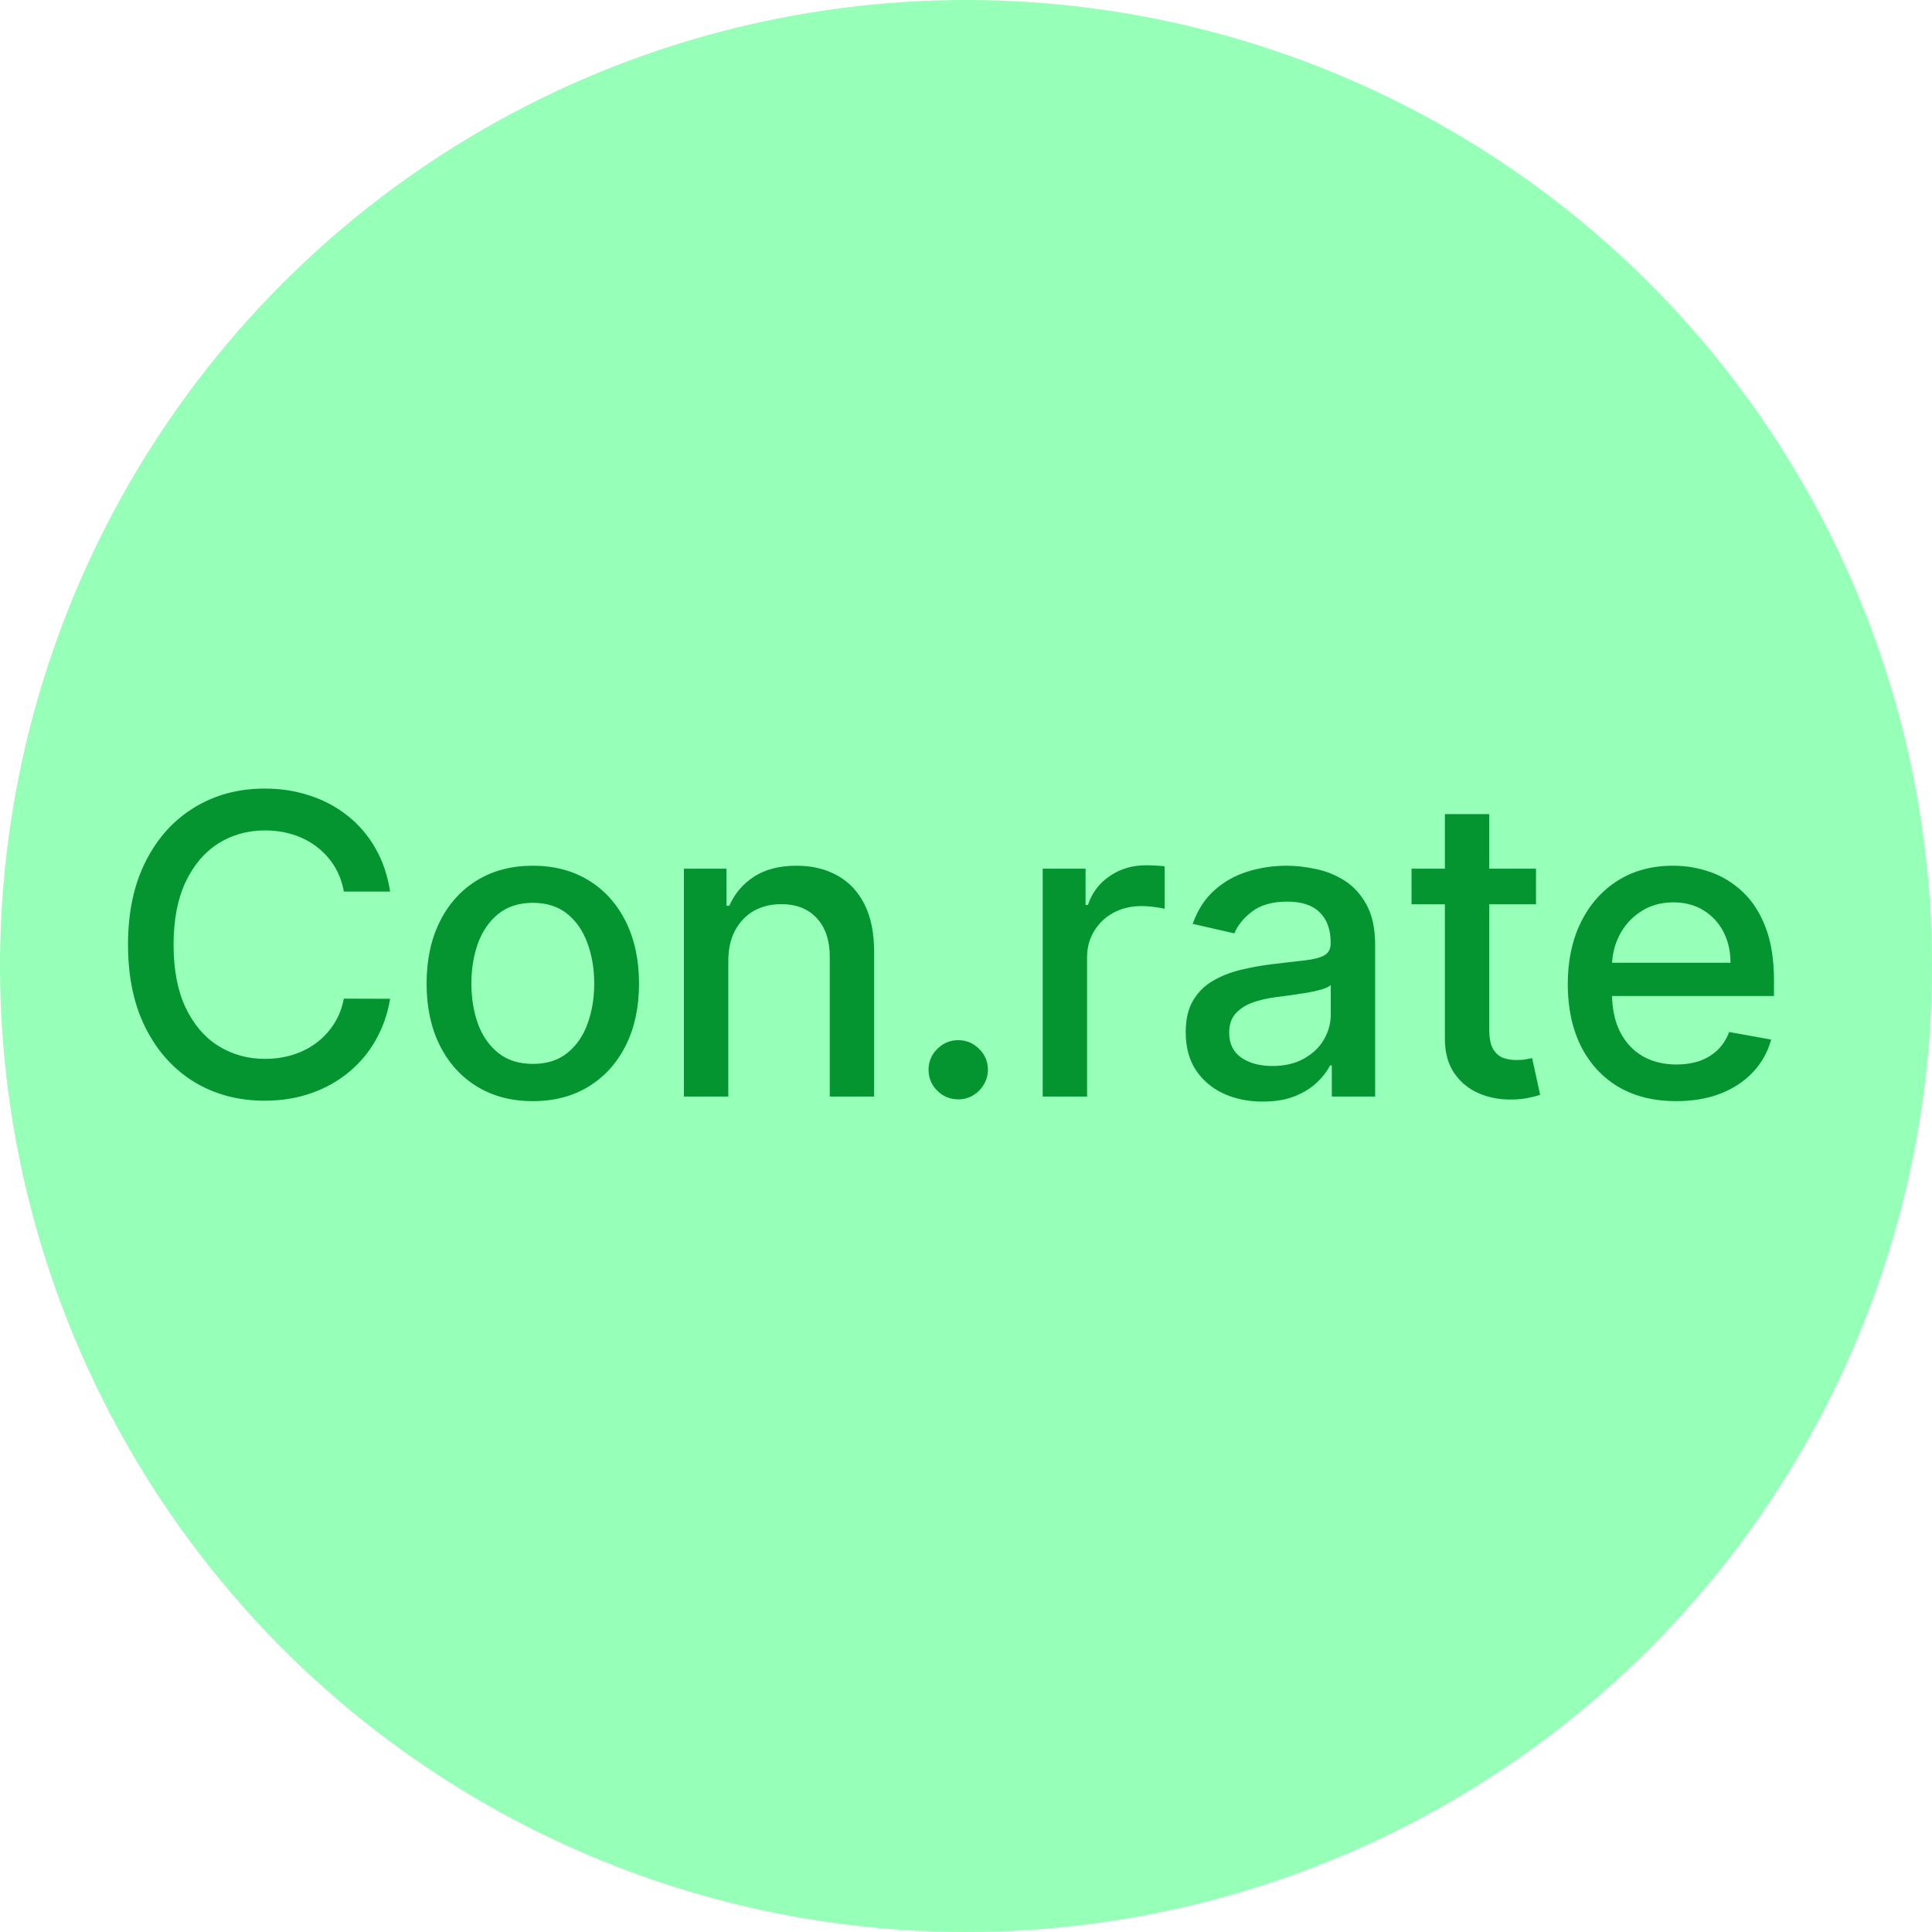 <svg width="74" height="74" viewBox="0 0 74 74" fill="none" xmlns="http://www.w3.org/2000/svg">
<circle cx="37" cy="37" r="37" fill="#96FFB8"/>
<path d="M14.943 34.148H13.171C13.102 33.769 12.975 33.436 12.79 33.148C12.604 32.86 12.377 32.615 12.108 32.415C11.839 32.214 11.538 32.062 11.204 31.96C10.875 31.858 10.525 31.807 10.153 31.807C9.483 31.807 8.883 31.975 8.352 32.312C7.826 32.65 7.409 33.144 7.102 33.795C6.799 34.447 6.648 35.242 6.648 36.182C6.648 37.129 6.799 37.928 7.102 38.58C7.409 39.231 7.828 39.724 8.358 40.057C8.888 40.39 9.485 40.557 10.148 40.557C10.515 40.557 10.864 40.508 11.193 40.409C11.527 40.307 11.828 40.157 12.097 39.96C12.366 39.763 12.593 39.523 12.778 39.239C12.968 38.951 13.098 38.621 13.171 38.25L14.943 38.256C14.848 38.828 14.665 39.354 14.392 39.835C14.123 40.312 13.777 40.725 13.352 41.074C12.932 41.419 12.451 41.686 11.909 41.875C11.367 42.064 10.777 42.159 10.136 42.159C9.129 42.159 8.231 41.92 7.443 41.443C6.655 40.962 6.034 40.275 5.58 39.381C5.129 38.487 4.903 37.42 4.903 36.182C4.903 34.939 5.131 33.873 5.585 32.983C6.04 32.089 6.661 31.403 7.449 30.926C8.237 30.445 9.133 30.204 10.136 30.204C10.754 30.204 11.329 30.294 11.864 30.472C12.402 30.646 12.884 30.903 13.312 31.244C13.741 31.581 14.095 31.994 14.375 32.483C14.655 32.968 14.845 33.523 14.943 34.148ZM20.408 42.176C19.59 42.176 18.876 41.989 18.266 41.614C17.656 41.239 17.182 40.714 16.845 40.04C16.508 39.365 16.34 38.578 16.34 37.676C16.34 36.771 16.508 35.979 16.845 35.301C17.182 34.623 17.656 34.097 18.266 33.722C18.876 33.347 19.59 33.159 20.408 33.159C21.226 33.159 21.94 33.347 22.55 33.722C23.16 34.097 23.633 34.623 23.97 35.301C24.307 35.979 24.476 36.771 24.476 37.676C24.476 38.578 24.307 39.365 23.97 40.04C23.633 40.714 23.16 41.239 22.55 41.614C21.94 41.989 21.226 42.176 20.408 42.176ZM20.413 40.75C20.944 40.75 21.383 40.61 21.732 40.33C22.08 40.049 22.338 39.676 22.504 39.21C22.675 38.744 22.76 38.231 22.76 37.67C22.76 37.114 22.675 36.602 22.504 36.136C22.338 35.667 22.08 35.29 21.732 35.006C21.383 34.722 20.944 34.58 20.413 34.58C19.879 34.58 19.436 34.722 19.084 35.006C18.735 35.29 18.476 35.667 18.305 36.136C18.139 36.602 18.055 37.114 18.055 37.67C18.055 38.231 18.139 38.744 18.305 39.21C18.476 39.676 18.735 40.049 19.084 40.33C19.436 40.61 19.879 40.75 20.413 40.75ZM27.895 36.818V42H26.196V33.273H27.827V34.693H27.935C28.136 34.231 28.45 33.86 28.878 33.58C29.31 33.299 29.854 33.159 30.509 33.159C31.104 33.159 31.624 33.284 32.071 33.534C32.518 33.78 32.865 34.148 33.111 34.636C33.357 35.125 33.48 35.729 33.48 36.449V42H31.782V36.653C31.782 36.021 31.617 35.526 31.287 35.17C30.958 34.811 30.505 34.631 29.929 34.631C29.535 34.631 29.185 34.716 28.878 34.886C28.575 35.057 28.335 35.307 28.157 35.636C27.982 35.962 27.895 36.356 27.895 36.818ZM36.702 42.108C36.392 42.108 36.124 41.998 35.901 41.778C35.678 41.555 35.566 41.286 35.566 40.972C35.566 40.661 35.678 40.396 35.901 40.176C36.124 39.953 36.392 39.841 36.702 39.841C37.013 39.841 37.28 39.953 37.503 40.176C37.727 40.396 37.839 40.661 37.839 40.972C37.839 41.18 37.785 41.371 37.679 41.545C37.577 41.716 37.441 41.852 37.27 41.955C37.1 42.057 36.91 42.108 36.702 42.108ZM39.938 42V33.273H41.58V34.659H41.671C41.83 34.189 42.11 33.82 42.512 33.551C42.917 33.278 43.376 33.142 43.887 33.142C43.993 33.142 44.118 33.146 44.262 33.153C44.41 33.161 44.525 33.17 44.608 33.182V34.807C44.54 34.788 44.419 34.767 44.245 34.744C44.071 34.718 43.896 34.705 43.722 34.705C43.321 34.705 42.963 34.79 42.648 34.96C42.338 35.127 42.092 35.36 41.91 35.659C41.728 35.955 41.637 36.292 41.637 36.67V42H39.938ZM48.364 42.193C47.811 42.193 47.311 42.091 46.864 41.886C46.417 41.678 46.063 41.377 45.802 40.983C45.544 40.589 45.416 40.106 45.416 39.534C45.416 39.042 45.51 38.636 45.7 38.318C45.889 38 46.145 37.748 46.467 37.562C46.789 37.377 47.148 37.237 47.546 37.142C47.944 37.047 48.349 36.975 48.762 36.926C49.285 36.865 49.709 36.816 50.035 36.778C50.361 36.737 50.597 36.67 50.745 36.58C50.893 36.489 50.967 36.341 50.967 36.136V36.097C50.967 35.6 50.826 35.216 50.546 34.943C50.27 34.67 49.857 34.534 49.307 34.534C48.736 34.534 48.285 34.661 47.955 34.915C47.63 35.165 47.404 35.443 47.279 35.75L45.682 35.386C45.872 34.856 46.148 34.428 46.512 34.102C46.88 33.773 47.302 33.534 47.779 33.386C48.256 33.235 48.758 33.159 49.285 33.159C49.633 33.159 50.003 33.201 50.393 33.284C50.787 33.364 51.154 33.511 51.495 33.727C51.84 33.943 52.122 34.252 52.342 34.653C52.561 35.051 52.671 35.568 52.671 36.205V42H51.012V40.807H50.944C50.834 41.026 50.669 41.242 50.45 41.455C50.23 41.667 49.948 41.843 49.603 41.983C49.258 42.123 48.845 42.193 48.364 42.193ZM48.734 40.83C49.203 40.83 49.605 40.737 49.938 40.551C50.275 40.365 50.531 40.123 50.705 39.824C50.883 39.521 50.972 39.197 50.972 38.852V37.727C50.912 37.788 50.794 37.845 50.62 37.898C50.45 37.947 50.255 37.99 50.035 38.028C49.815 38.062 49.601 38.095 49.393 38.125C49.184 38.151 49.01 38.174 48.87 38.193C48.541 38.235 48.239 38.305 47.967 38.403C47.698 38.502 47.482 38.644 47.319 38.83C47.16 39.011 47.08 39.254 47.08 39.557C47.08 39.977 47.236 40.295 47.546 40.511C47.857 40.724 48.253 40.83 48.734 40.83ZM58.832 33.273V34.636H54.065V33.273H58.832ZM55.343 31.182H57.042V39.438C57.042 39.767 57.091 40.015 57.19 40.182C57.288 40.345 57.415 40.456 57.57 40.517C57.73 40.574 57.902 40.602 58.087 40.602C58.224 40.602 58.343 40.593 58.445 40.574C58.548 40.555 58.627 40.54 58.684 40.528L58.991 41.932C58.892 41.97 58.752 42.008 58.57 42.045C58.389 42.087 58.161 42.11 57.889 42.114C57.442 42.121 57.025 42.042 56.639 41.875C56.252 41.708 55.94 41.451 55.701 41.102C55.462 40.754 55.343 40.316 55.343 39.79V31.182ZM64.203 42.176C63.343 42.176 62.602 41.992 61.981 41.625C61.364 41.254 60.886 40.733 60.549 40.062C60.216 39.388 60.049 38.599 60.049 37.693C60.049 36.799 60.216 36.011 60.549 35.33C60.886 34.648 61.356 34.115 61.958 33.733C62.564 33.35 63.273 33.159 64.083 33.159C64.576 33.159 65.053 33.24 65.515 33.403C65.977 33.566 66.392 33.822 66.76 34.17C67.127 34.519 67.417 34.972 67.629 35.528C67.841 36.081 67.947 36.754 67.947 37.545V38.148H61.01V36.875H66.282C66.282 36.428 66.191 36.032 66.01 35.688C65.828 35.339 65.572 35.064 65.242 34.864C64.917 34.663 64.534 34.562 64.095 34.562C63.617 34.562 63.201 34.68 62.845 34.915C62.492 35.146 62.22 35.449 62.026 35.824C61.837 36.195 61.742 36.599 61.742 37.034V38.028C61.742 38.612 61.845 39.108 62.049 39.517C62.258 39.926 62.547 40.239 62.919 40.455C63.29 40.667 63.724 40.773 64.22 40.773C64.542 40.773 64.835 40.727 65.1 40.636C65.365 40.542 65.595 40.401 65.788 40.216C65.981 40.03 66.129 39.801 66.231 39.528L67.839 39.818C67.71 40.292 67.479 40.706 67.146 41.062C66.816 41.415 66.401 41.689 65.901 41.886C65.405 42.08 64.839 42.176 64.203 42.176Z" fill="#049430"/>
</svg>
